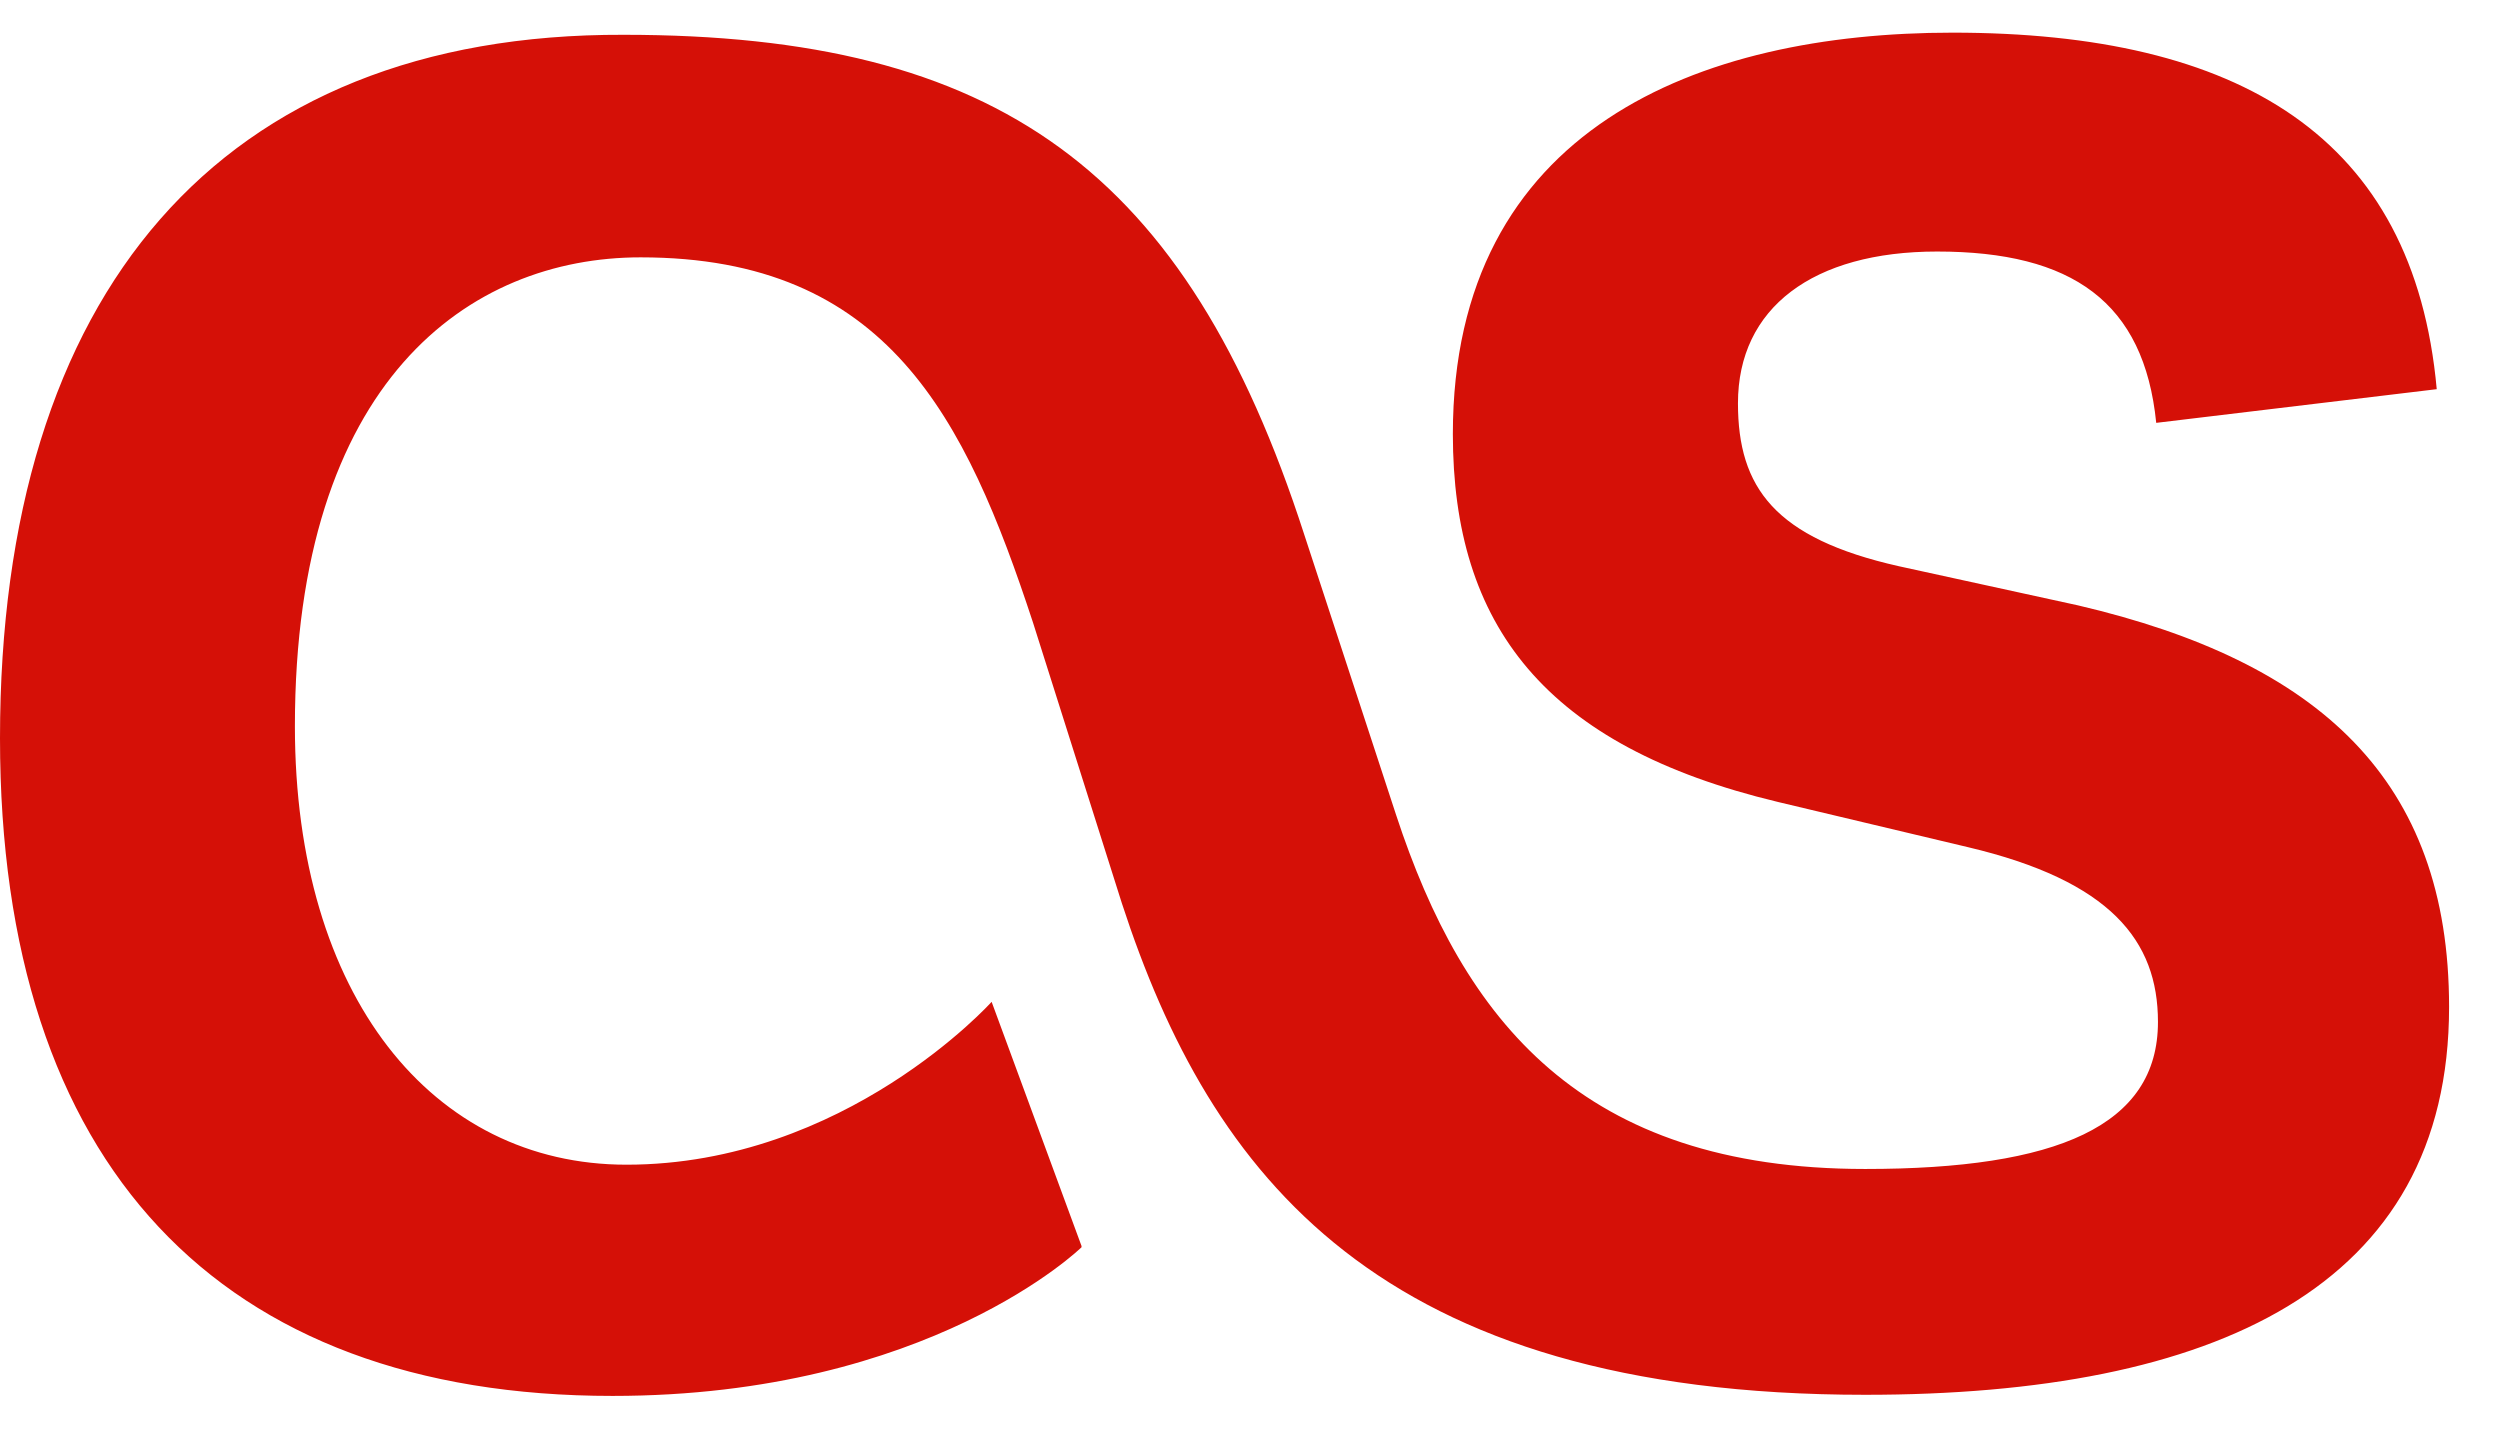 ﻿<?xml version="1.0" encoding="utf-8"?>
<svg version="1.1" xmlns:xlink="http://www.w3.org/1999/xlink" width="49px" height="28px" xmlns="http://www.w3.org/2000/svg">
  <defs>
    <pattern id="BGPattern" patternUnits="userSpaceOnUse" alignment="0 0" imageRepeat="None" />
    <mask fill="white" id="Clip7085">
      <path d="M 21.198 24.446  L 21.198 24.422  L 19.436 19.636  C 19.436 19.636  16.57 22.828  12.278 22.828  C 8.478 22.828  5.78 19.524  5.78 14.236  C 5.78 7.466  9.196 5.044  12.556 5.044  C 17.392 5.044  18.924 8.18  20.246 12.2  L 21.988 17.702  C 23.73 23.046  27.034 27.338  36.558 27.338  C 43.378 27.338  48.002 25.248  48.002 19.736  C 48.002 15.282  45.45 12.97  40.732 11.866  L 37.218 11.098  C 34.784 10.55  34.064 9.556  34.064 7.904  C 34.064 6.032  35.536 4.93  37.968 4.93  C 40.614 4.93  42.024 5.92  42.262 8.288  L 47.76 7.628  C 47.31 2.67  43.886 0.64  38.27 0.64  C 33.312 0.64  28.476 2.512  28.476 8.508  C 28.476 12.254  30.28 14.624  34.846 15.718  L 38.57 16.604  C 41.364 17.264  42.296 18.436  42.296 20.03  C 42.296 22.072  40.312 22.912  36.558 22.912  C 31 22.912  28.686 19.998  27.364 15.974  L 25.562 10.474  C 23.25 3.326  19.554 0.682  12.224 0.682  C 4.294 0.654  0 5.758  0 14.47  C 0 22.828  4.294 27.36  12.006 27.36  C 18.222 27.36  21.198 24.446  21.198 24.446  Z " fill-rule="evenodd" />
    </mask>
  </defs>
  <g>
    <path d="M 21.198 24.446  L 21.198 24.422  L 19.436 19.636  C 19.436 19.636  16.57 22.828  12.278 22.828  C 8.478 22.828  5.78 19.524  5.78 14.236  C 5.78 7.466  9.196 5.044  12.556 5.044  C 17.392 5.044  18.924 8.18  20.246 12.2  L 21.988 17.702  C 23.73 23.046  27.034 27.338  36.558 27.338  C 43.378 27.338  48.002 25.248  48.002 19.736  C 48.002 15.282  45.45 12.97  40.732 11.866  L 37.218 11.098  C 34.784 10.55  34.064 9.556  34.064 7.904  C 34.064 6.032  35.536 4.93  37.968 4.93  C 40.614 4.93  42.024 5.92  42.262 8.288  L 47.76 7.628  C 47.31 2.67  43.886 0.64  38.27 0.64  C 33.312 0.64  28.476 2.512  28.476 8.508  C 28.476 12.254  30.28 14.624  34.846 15.718  L 38.57 16.604  C 41.364 17.264  42.296 18.436  42.296 20.03  C 42.296 22.072  40.312 22.912  36.558 22.912  C 31 22.912  28.686 19.998  27.364 15.974  L 25.562 10.474  C 23.25 3.326  19.554 0.682  12.224 0.682  C 4.294 0.654  0 5.758  0 14.47  C 0 22.828  4.294 27.36  12.006 27.36  C 18.222 27.36  21.198 24.446  21.198 24.446  Z " fill-rule="nonzero" fill="rgba(213, 16, 7, 1)" stroke="none" class="fill" />
    <path d="M 21.198 24.446  L 21.198 24.422  L 19.436 19.636  C 19.436 19.636  16.57 22.828  12.278 22.828  C 8.478 22.828  5.78 19.524  5.78 14.236  C 5.78 7.466  9.196 5.044  12.556 5.044  C 17.392 5.044  18.924 8.18  20.246 12.2  L 21.988 17.702  C 23.73 23.046  27.034 27.338  36.558 27.338  C 43.378 27.338  48.002 25.248  48.002 19.736  C 48.002 15.282  45.45 12.97  40.732 11.866  L 37.218 11.098  C 34.784 10.55  34.064 9.556  34.064 7.904  C 34.064 6.032  35.536 4.93  37.968 4.93  C 40.614 4.93  42.024 5.92  42.262 8.288  L 47.76 7.628  C 47.31 2.67  43.886 0.64  38.27 0.64  C 33.312 0.64  28.476 2.512  28.476 8.508  C 28.476 12.254  30.28 14.624  34.846 15.718  L 38.57 16.604  C 41.364 17.264  42.296 18.436  42.296 20.03  C 42.296 22.072  40.312 22.912  36.558 22.912  C 31 22.912  28.686 19.998  27.364 15.974  L 25.562 10.474  C 23.25 3.326  19.554 0.682  12.224 0.682  C 4.294 0.654  0 5.758  0 14.47  C 0 22.828  4.294 27.36  12.006 27.36  C 18.222 27.36  21.198 24.446  21.198 24.446  Z " stroke-width="0" stroke-dasharray="0" stroke="rgba(255, 255, 255, 0)" fill="none" class="stroke" mask="url(#Clip7085)" />
  </g>
</svg>